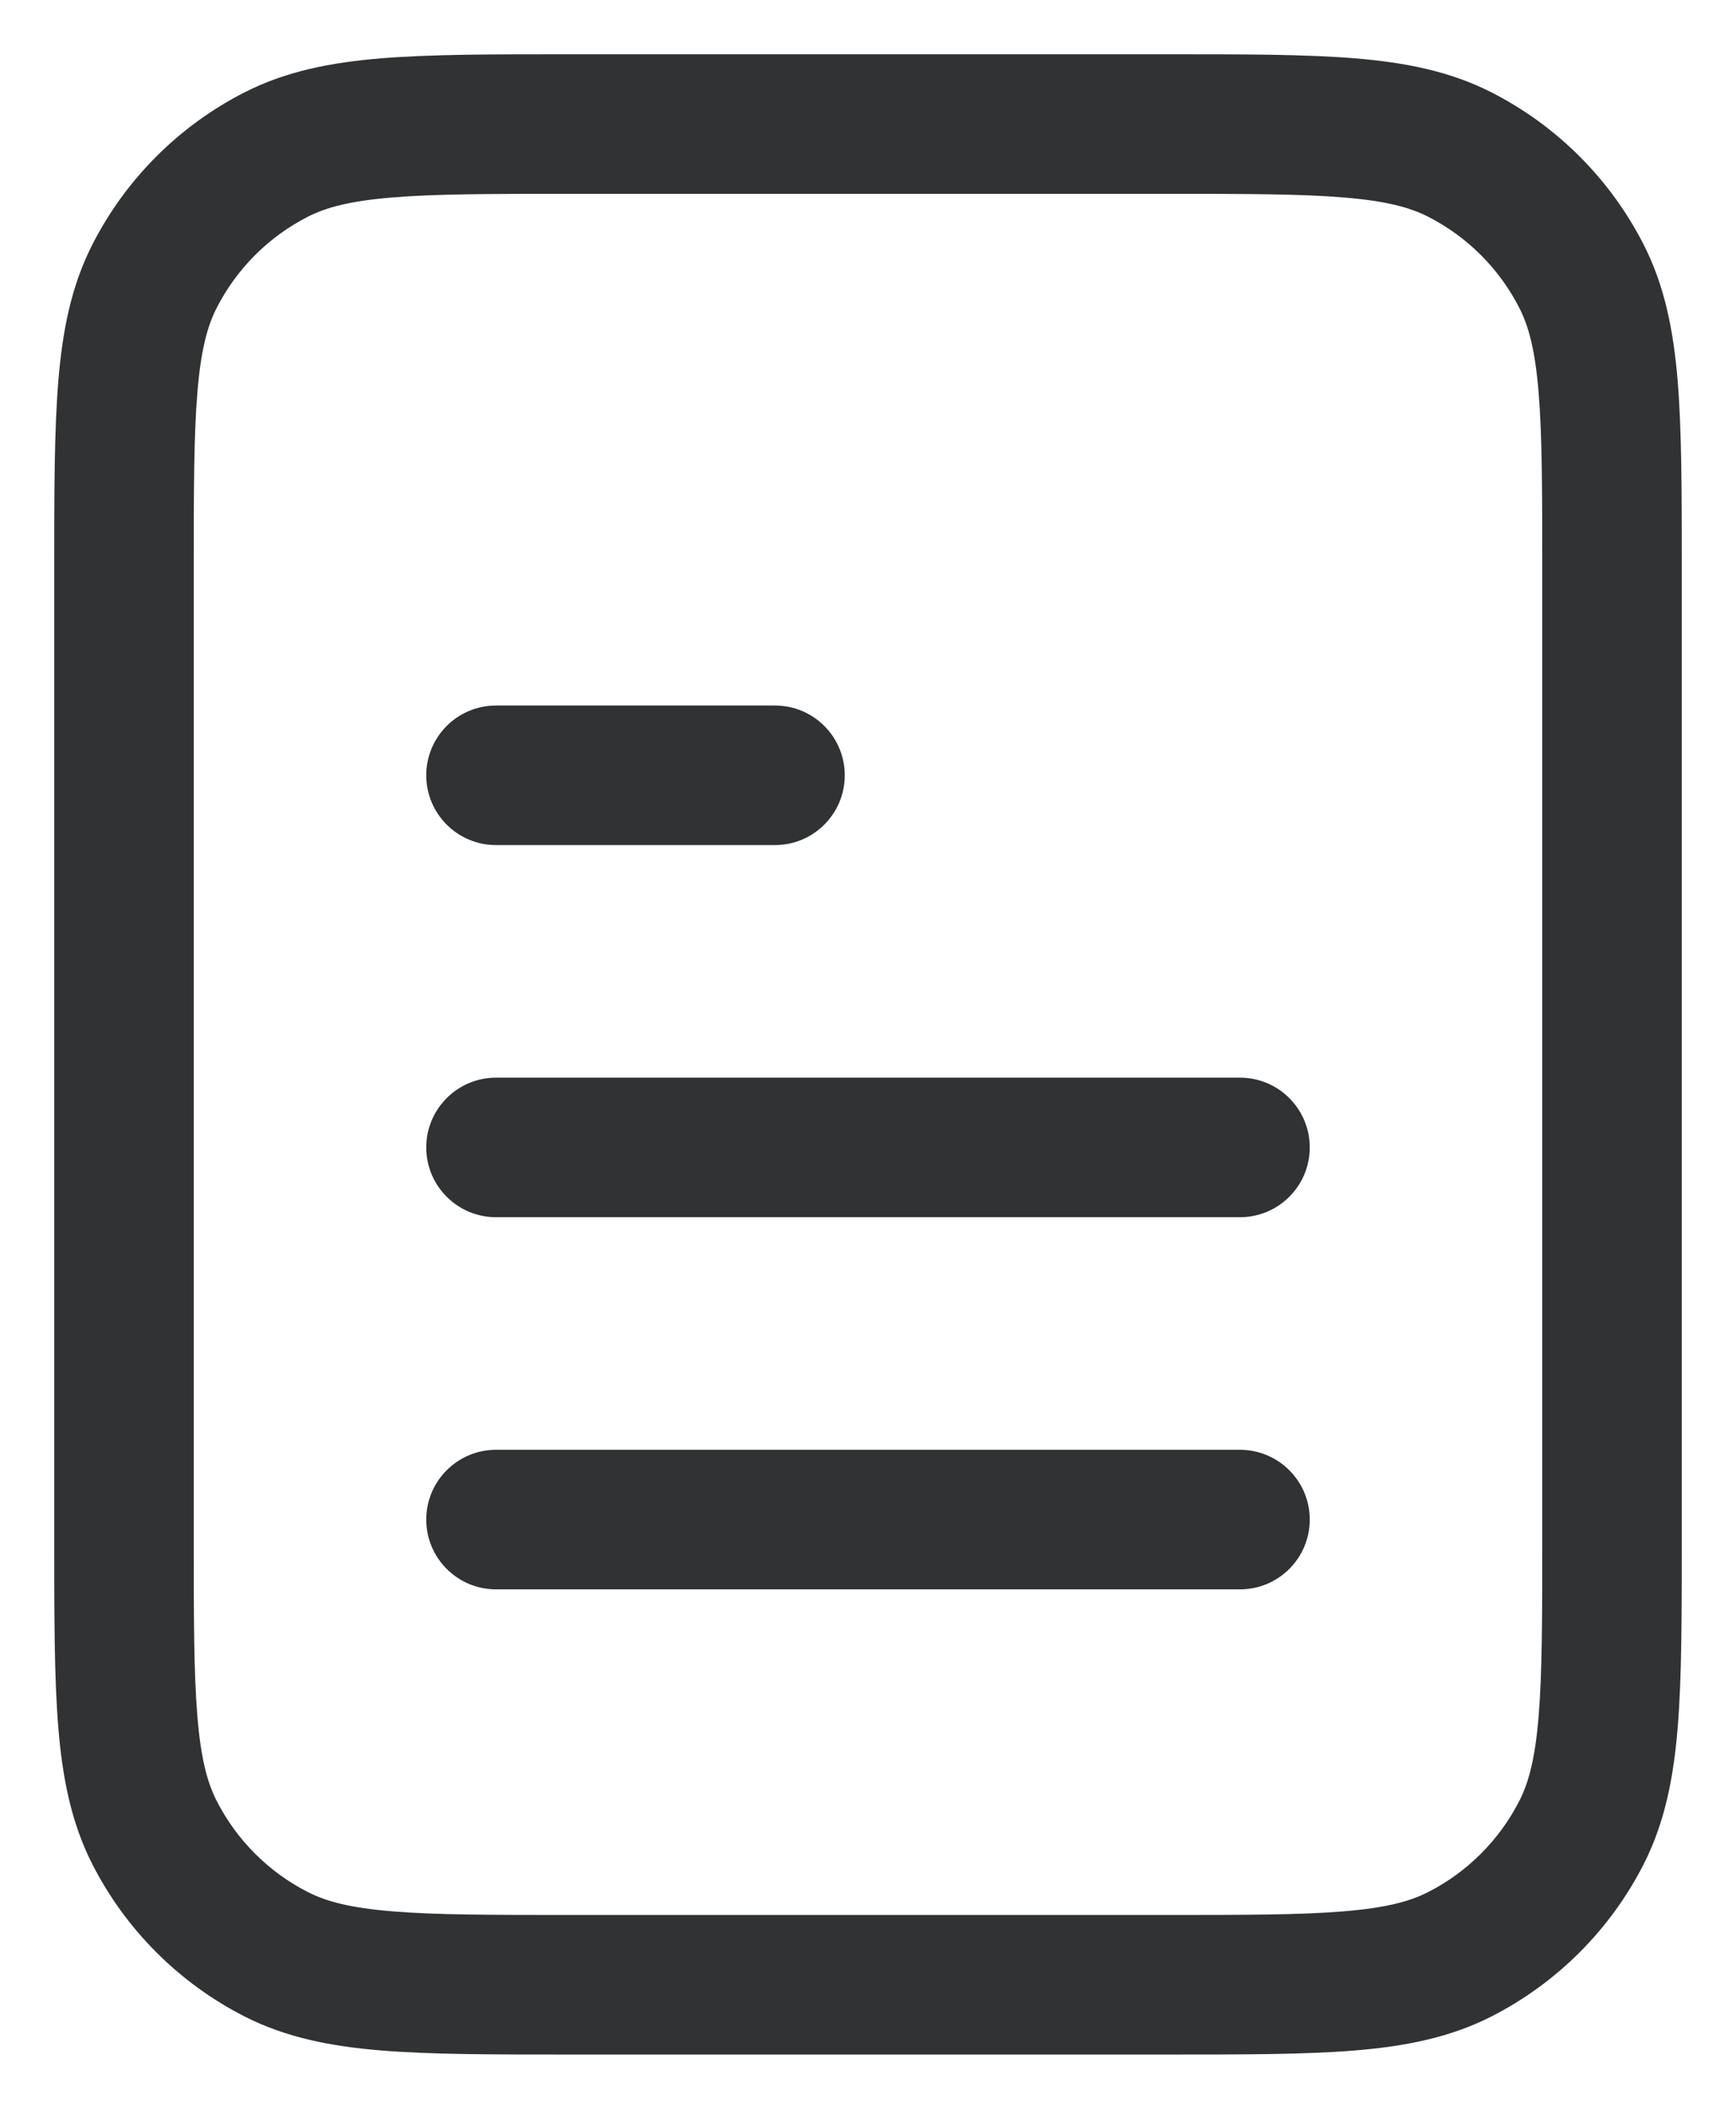 <svg width="28" height="34" viewBox="0 0 28 34" fill="none" xmlns="http://www.w3.org/2000/svg">
<path d="M8 17.375C7.379 17.375 6.875 17.879 6.875 18.5C6.875 19.121 7.379 19.625 8 19.625H20C20.621 19.625 21.125 19.121 21.125 18.5C21.125 17.879 20.621 17.375 20 17.375H8Z" fill="#303233"/>
<path d="M6.875 24.5C6.875 23.879 7.379 23.375 8 23.375H20C20.621 23.375 21.125 23.879 21.125 24.5C21.125 25.121 20.621 25.625 20 25.625H8C7.379 25.625 6.875 25.121 6.875 24.5Z" fill="#303233"/>
<path d="M8 11.375C7.379 11.375 6.875 11.879 6.875 12.5C6.875 13.121 7.379 13.625 8 13.625H12.5C13.121 13.625 13.625 13.121 13.625 12.5C13.625 11.879 13.121 11.375 12.5 11.375H8Z" fill="#303233"/>
<path fill-rule="evenodd" clip-rule="evenodd" d="M18.848 0.875H9.152C7.933 0.875 6.949 0.875 6.153 0.94C5.333 1.007 4.613 1.149 3.946 1.488C2.888 2.027 2.027 2.888 1.488 3.946C1.149 4.613 1.007 5.333 0.94 6.153C0.875 6.949 0.875 7.933 0.875 9.152V24.848C0.875 26.067 0.875 27.051 0.94 27.847C1.007 28.667 1.149 29.387 1.488 30.054C2.027 31.112 2.888 31.973 3.946 32.512C4.613 32.851 5.333 32.993 6.153 33.06C6.949 33.125 7.933 33.125 9.152 33.125H18.848C20.067 33.125 21.051 33.125 21.847 33.06C22.667 32.993 23.387 32.851 24.054 32.512C25.112 31.973 25.973 31.112 26.512 30.054C26.851 29.387 26.993 28.667 27.06 27.847C27.125 27.051 27.125 26.067 27.125 24.848V9.152C27.125 7.933 27.125 6.949 27.06 6.153C26.993 5.333 26.851 4.613 26.512 3.946C25.973 2.888 25.112 2.027 24.054 1.488C23.387 1.149 22.667 1.007 21.847 0.94C21.051 0.875 20.067 0.875 18.848 0.875ZM4.968 3.493C5.264 3.342 5.655 3.238 6.336 3.183C7.03 3.126 7.921 3.125 9.2 3.125H18.8C20.079 3.125 20.97 3.126 21.664 3.183C22.345 3.238 22.736 3.342 23.032 3.493C23.667 3.816 24.184 4.333 24.507 4.968C24.658 5.264 24.762 5.655 24.817 6.336C24.874 7.03 24.875 7.921 24.875 9.2V24.8C24.875 26.079 24.874 26.97 24.817 27.664C24.762 28.345 24.658 28.736 24.507 29.032C24.184 29.667 23.667 30.184 23.032 30.507C22.736 30.658 22.345 30.762 21.664 30.817C20.97 30.874 20.079 30.875 18.8 30.875H9.2C7.921 30.875 7.03 30.874 6.336 30.817C5.655 30.762 5.264 30.658 4.968 30.507C4.333 30.184 3.816 29.667 3.493 29.032C3.342 28.736 3.238 28.345 3.183 27.664C3.126 26.97 3.125 26.079 3.125 24.8V9.2C3.125 7.921 3.126 7.03 3.183 6.336C3.238 5.655 3.342 5.264 3.493 4.968C3.816 4.333 4.333 3.816 4.968 3.493Z" fill="#303233"/>
</svg>
